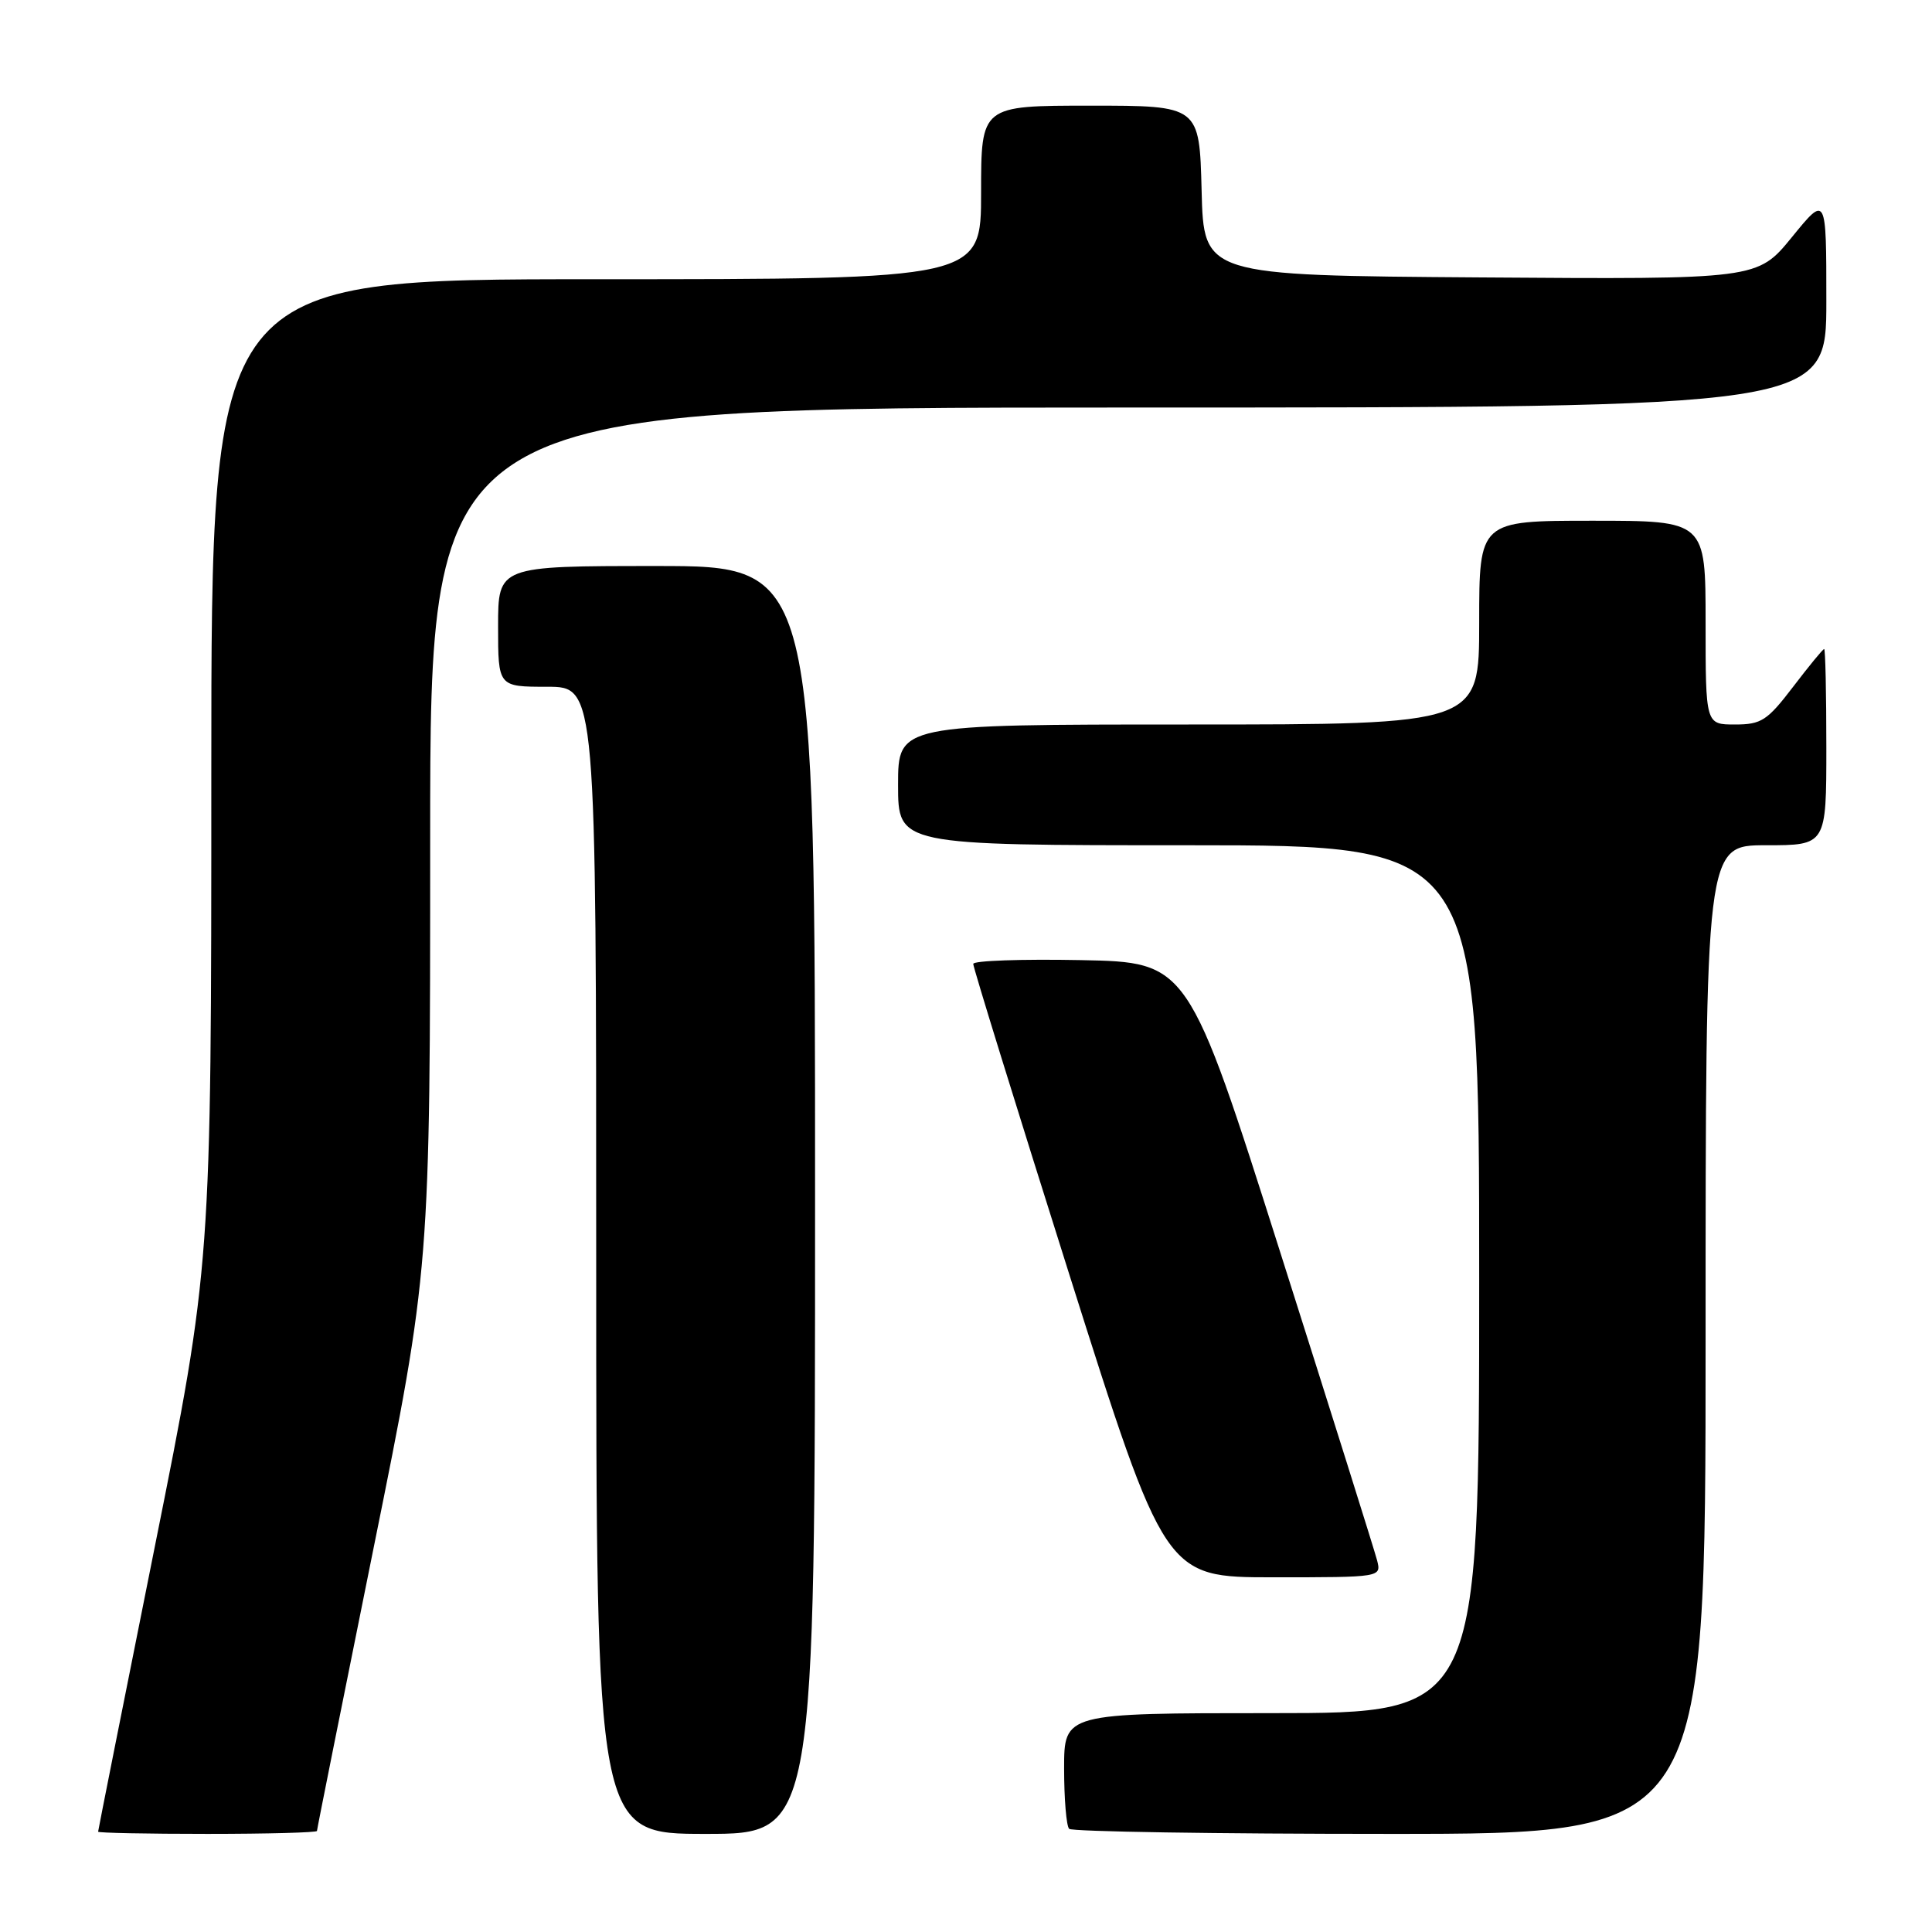 <?xml version="1.0" encoding="UTF-8" standalone="no"?>
<!DOCTYPE svg PUBLIC "-//W3C//DTD SVG 1.1//EN" "http://www.w3.org/Graphics/SVG/1.1/DTD/svg11.dtd" >
<svg xmlns="http://www.w3.org/2000/svg" xmlns:xlink="http://www.w3.org/1999/xlink" version="1.1" viewBox="0 0 256 256">
 <g >
 <path fill="currentColor"
d=" M 42.00 242.61 C 42.00 242.39 45.38 225.53 49.50 205.13 C 57.00 168.05 57.00 168.05 57.00 111.02 C 57.00 54.00 57.00 54.00 149.50 54.00 C 242.00 54.00 242.00 54.00 242.00 39.91 C 242.00 25.82 242.00 25.82 237.44 31.42 C 232.87 37.02 232.87 37.02 196.19 36.76 C 159.50 36.50 159.50 36.50 159.22 25.25 C 158.93 14.00 158.93 14.00 144.47 14.00 C 130.00 14.00 130.00 14.00 130.00 25.50 C 130.00 37.00 130.00 37.00 79.00 37.00 C 28.00 37.00 28.00 37.00 28.00 102.29 C 28.00 167.58 28.00 167.58 20.50 205.00 C 16.38 225.58 13.00 242.55 13.00 242.71 C 13.00 242.87 19.52 243.00 27.50 243.00 C 35.48 243.00 42.00 242.82 42.00 242.61 Z  M 108.00 159.00 C 108.00 75.00 108.00 75.00 87.00 75.00 C 66.00 75.00 66.00 75.00 66.00 83.00 C 66.00 91.00 66.00 91.00 72.50 91.00 C 79.00 91.00 79.00 91.00 79.00 167.00 C 79.00 243.00 79.00 243.00 93.50 243.00 C 108.00 243.00 108.00 243.00 108.00 159.00 Z  M 226.00 177.50 C 226.00 112.00 226.00 112.00 234.00 112.00 C 242.00 112.00 242.00 112.00 242.00 99.00 C 242.00 91.85 241.87 86.00 241.71 86.00 C 241.54 86.00 239.70 88.25 237.60 91.00 C 234.17 95.49 233.39 96.00 229.89 96.00 C 226.00 96.00 226.00 96.00 226.00 82.50 C 226.00 69.00 226.00 69.00 211.00 69.00 C 196.00 69.00 196.00 69.00 196.00 82.50 C 196.00 96.00 196.00 96.00 157.50 96.00 C 119.00 96.00 119.00 96.00 119.00 104.00 C 119.00 112.00 119.00 112.00 157.50 112.00 C 196.00 112.00 196.00 112.00 196.00 169.50 C 196.00 227.00 196.00 227.00 168.50 227.00 C 141.00 227.00 141.00 227.00 141.00 234.33 C 141.00 238.37 141.30 241.97 141.67 242.33 C 142.03 242.70 161.16 243.00 184.17 243.00 C 226.00 243.00 226.00 243.00 226.00 177.50 Z  M 182.47 206.75 C 182.15 205.51 176.39 187.18 169.66 166.00 C 157.43 127.50 157.43 127.50 143.21 127.22 C 135.40 127.07 128.98 127.29 128.96 127.72 C 128.94 128.15 134.65 146.61 141.65 168.75 C 154.38 209.00 154.38 209.00 168.71 209.00 C 183.04 209.00 183.04 209.00 182.47 206.75 Z "/>
</g>
</svg>